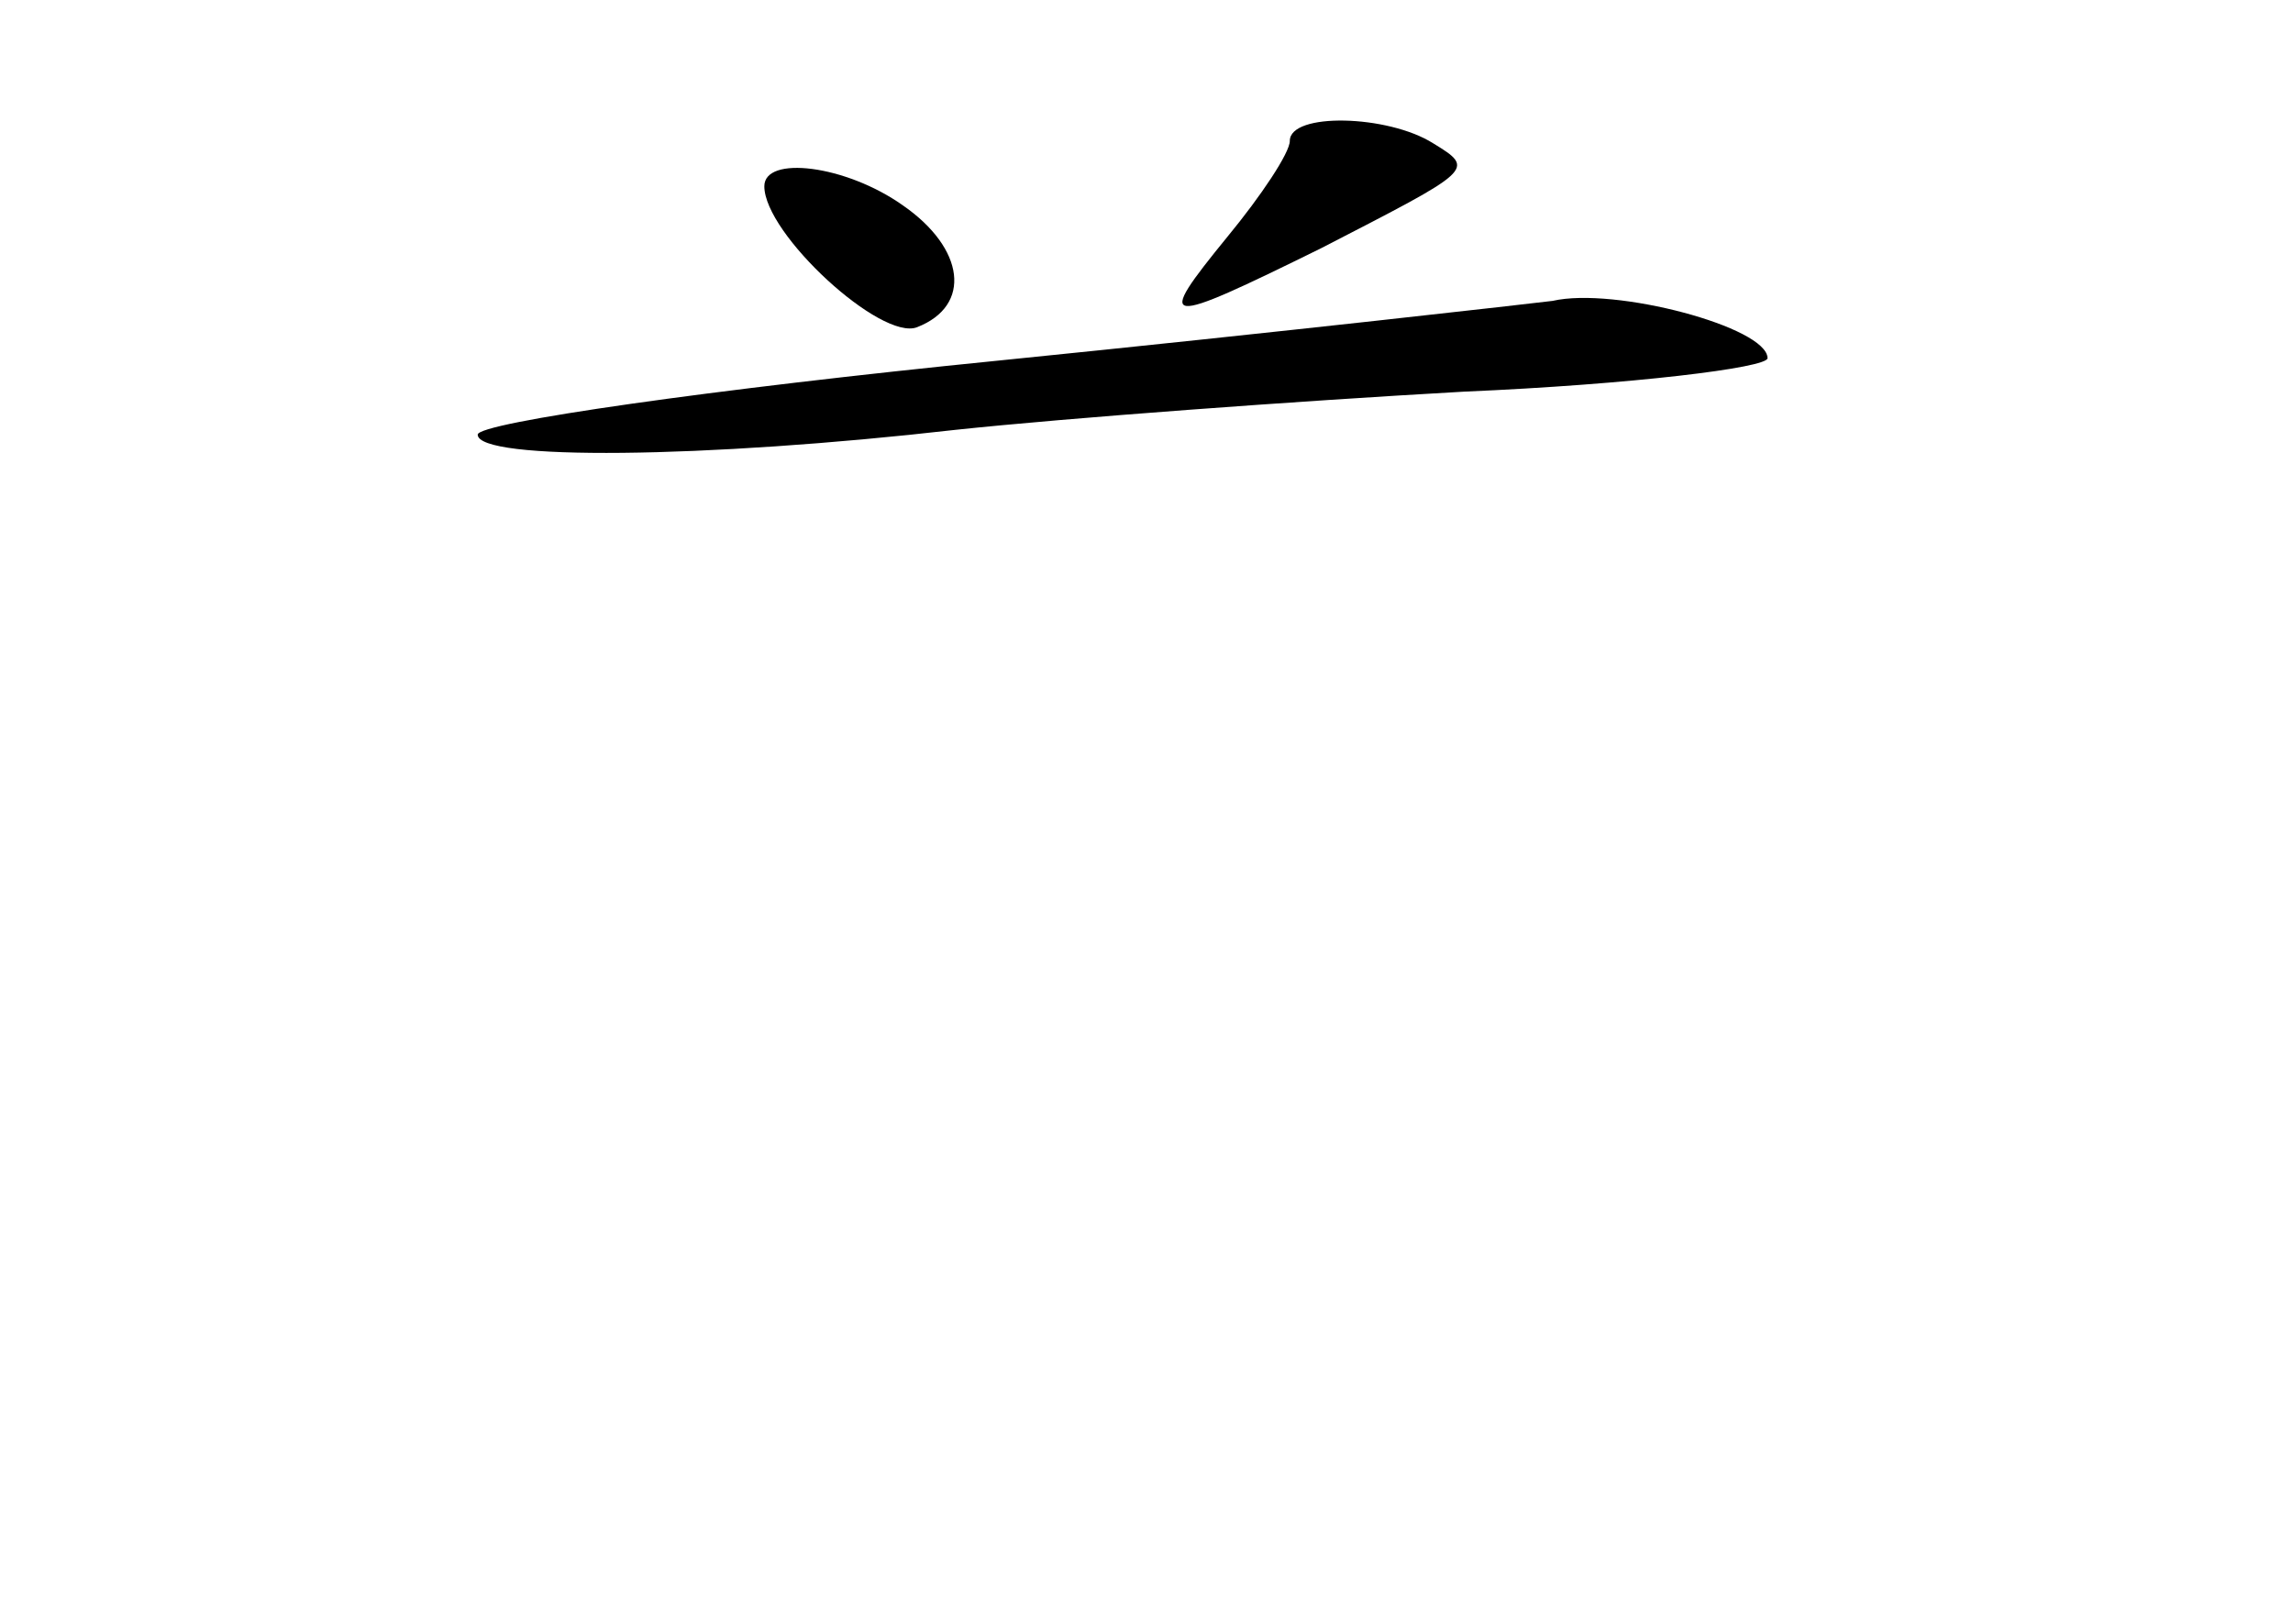 <?xml version="1.0" standalone="no"?>
<!DOCTYPE svg PUBLIC "-//W3C//DTD SVG 20010904//EN"
 "http://www.w3.org/TR/2001/REC-SVG-20010904/DTD/svg10.dtd">
<svg version="1.0" xmlns="http://www.w3.org/2000/svg"
 width="96pt" height="68pt" viewBox="0 0 96 68"
 preserveAspectRatio="xMidYMid meet">
<g transform="translate(0,68) scale(0.1,-0.1)"
fill="#000000" stroke="none">
<path d="M540 621 c0 -5 -12 -23 -26 -40 -31 -38 -28 -38 39 -5 64 33 65 33
47 44 -19 12 -60 13 -60 1z"/>
<path d="M320 602 c0 -20 49 -65 64 -59 23 9 20 33 -6 51 -24 17 -58 21 -58 8z"/>
<path d="M650 554 c-8 -1 -113 -13 -232 -25 -120 -12 -218 -26 -218 -31 0 -11
95 -10 200 2 47 5 142 12 213 16 70 3 127 10 127 14 0 13 -64 30 -90 24z"/>
</g>
</svg>

